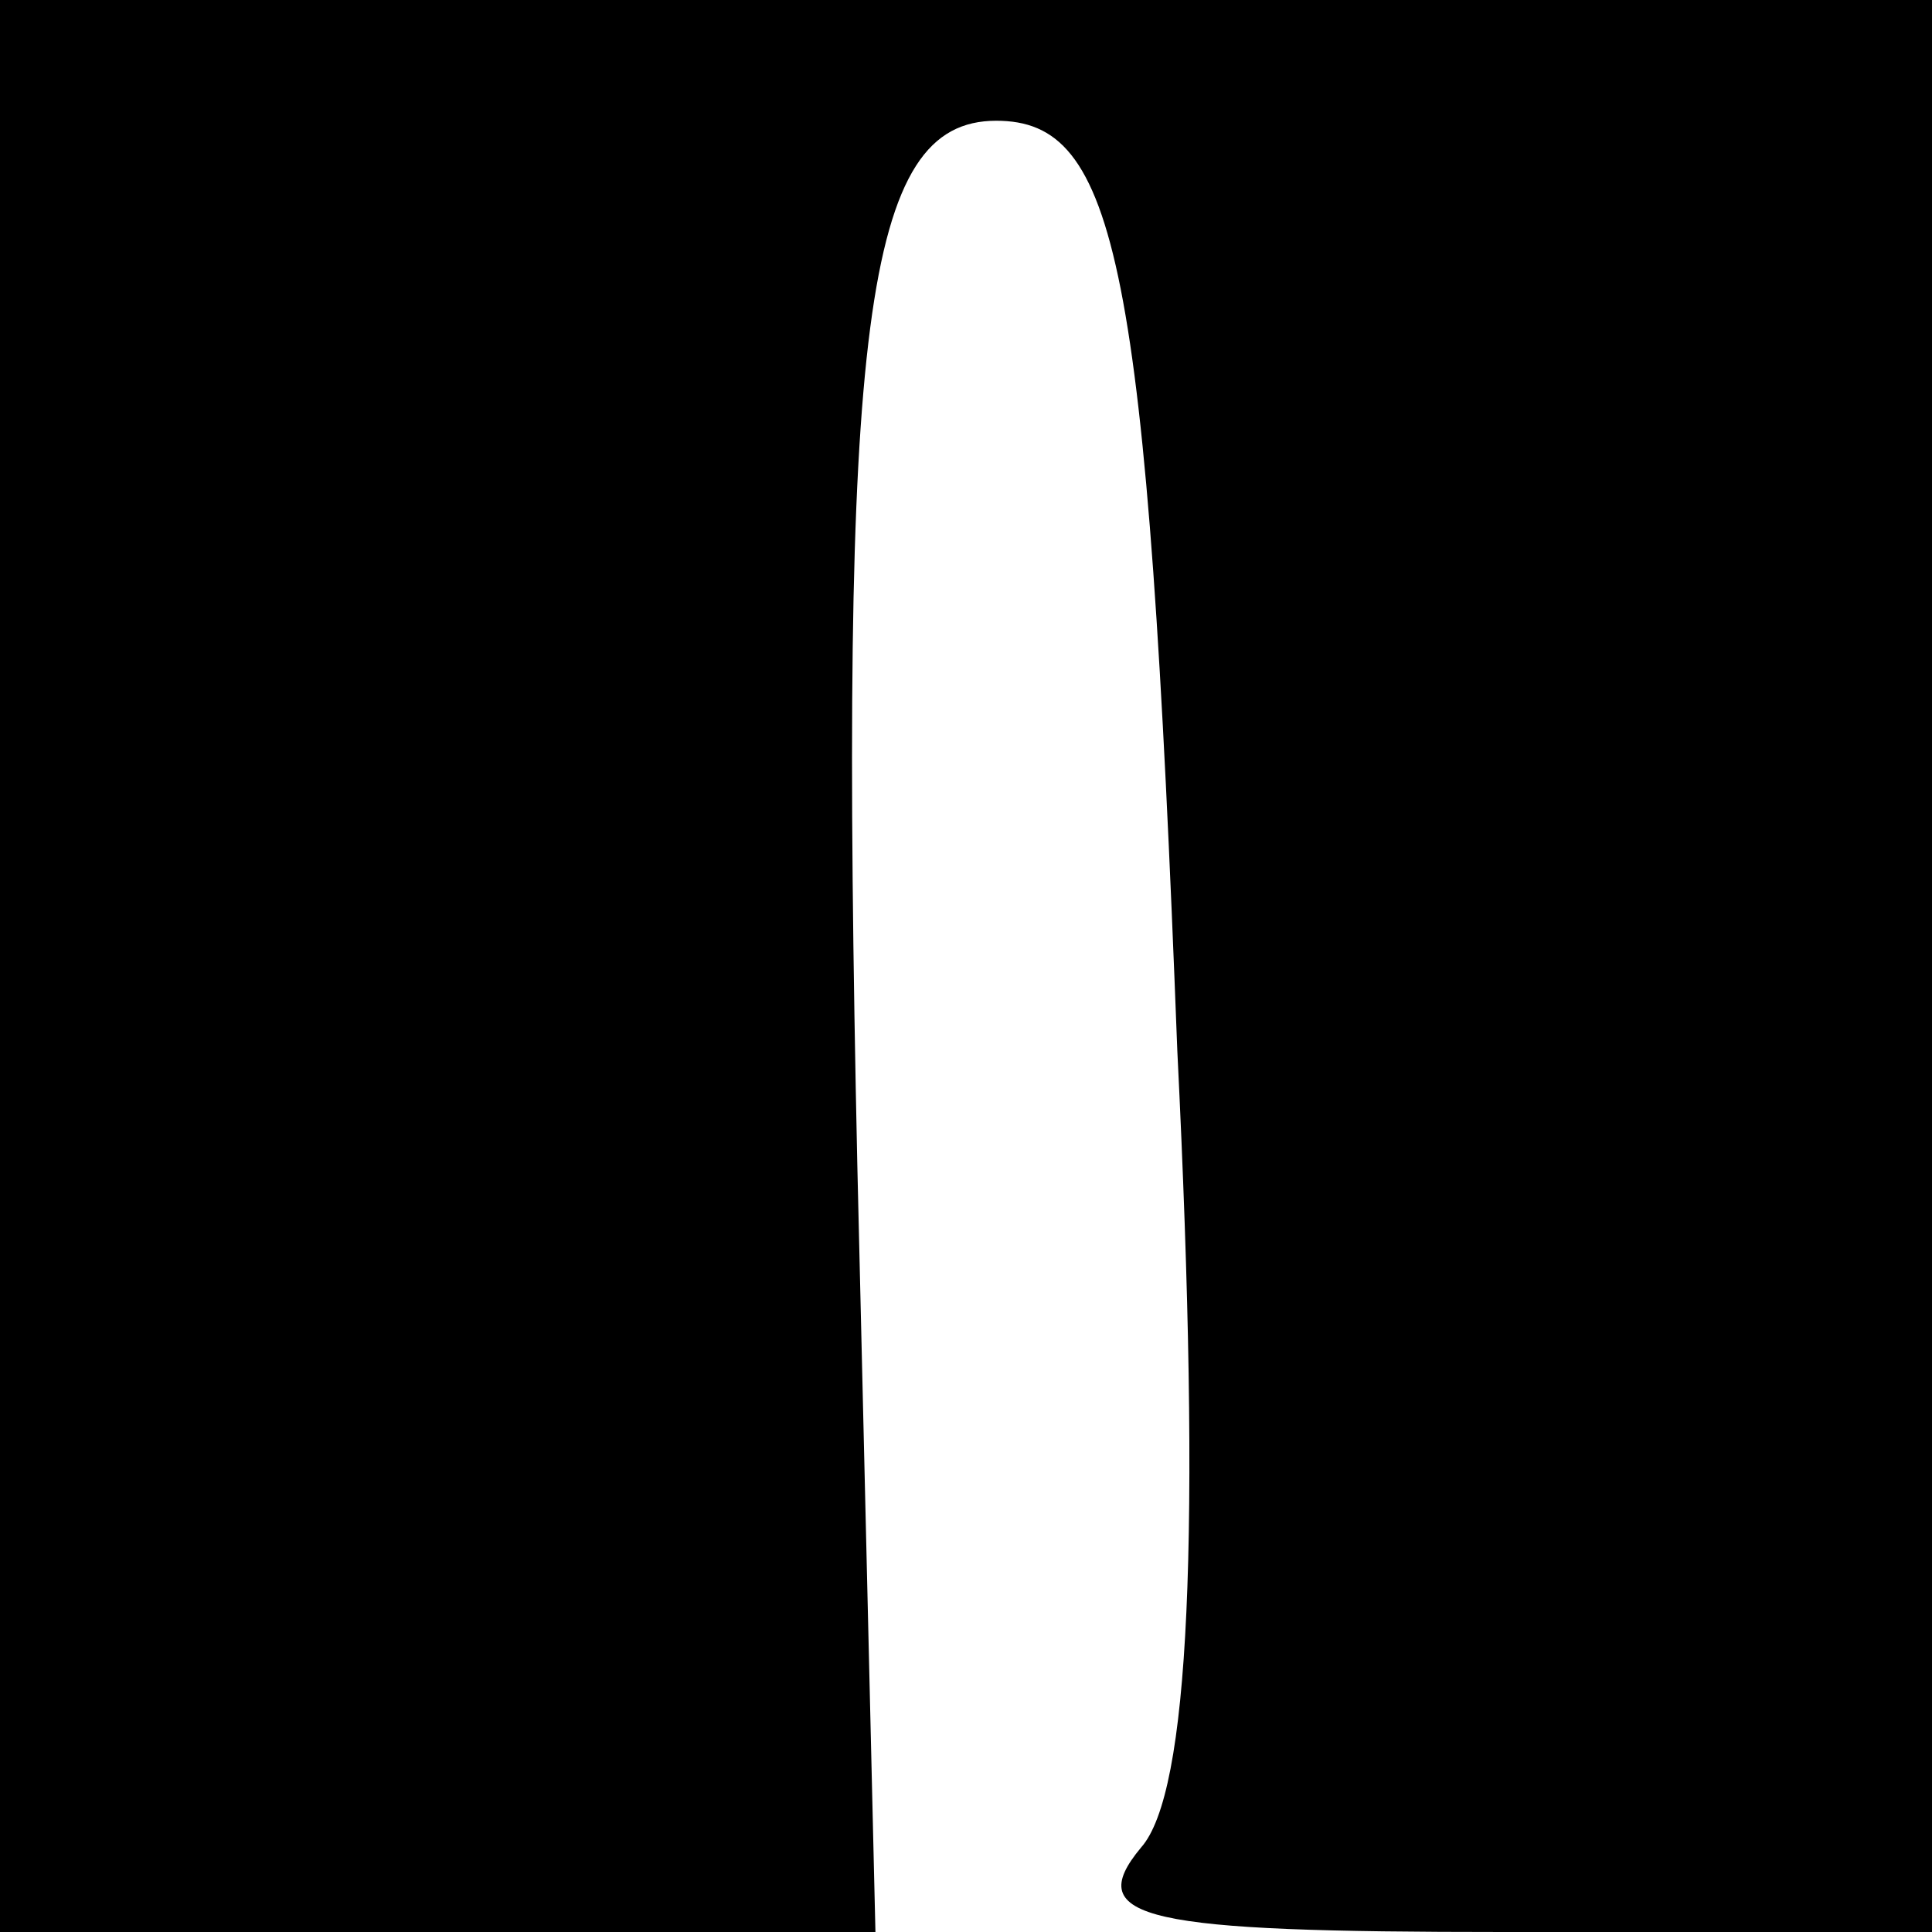 <?xml version="1.0" standalone="no"?>
<!DOCTYPE svg PUBLIC "-//W3C//DTD SVG 20010904//EN"
 "http://www.w3.org/TR/2001/REC-SVG-20010904/DTD/svg10.dtd">
<svg version="1.0" xmlns="http://www.w3.org/2000/svg"
 width="32pt" height="32pt" viewBox="0 0 32 32"
 preserveAspectRatio="xMidYMid meet">
<g transform="translate(0,32) scale(0.1,-0.1)"
fill="#000000" stroke="none">
<path fill="#000000" stroke="none" d="M0 160 l0 -160 73 0 72 0 -3 127 c-3
139 1 173 23 173 20 0 25 -23 30 -154 4 -81 2 -123 -6 -132 -10 -12 1 -14 60
-14 l71 0 0 160 0 160 -160 0 -160 0 0 -160z"/>
</g>
</svg>
